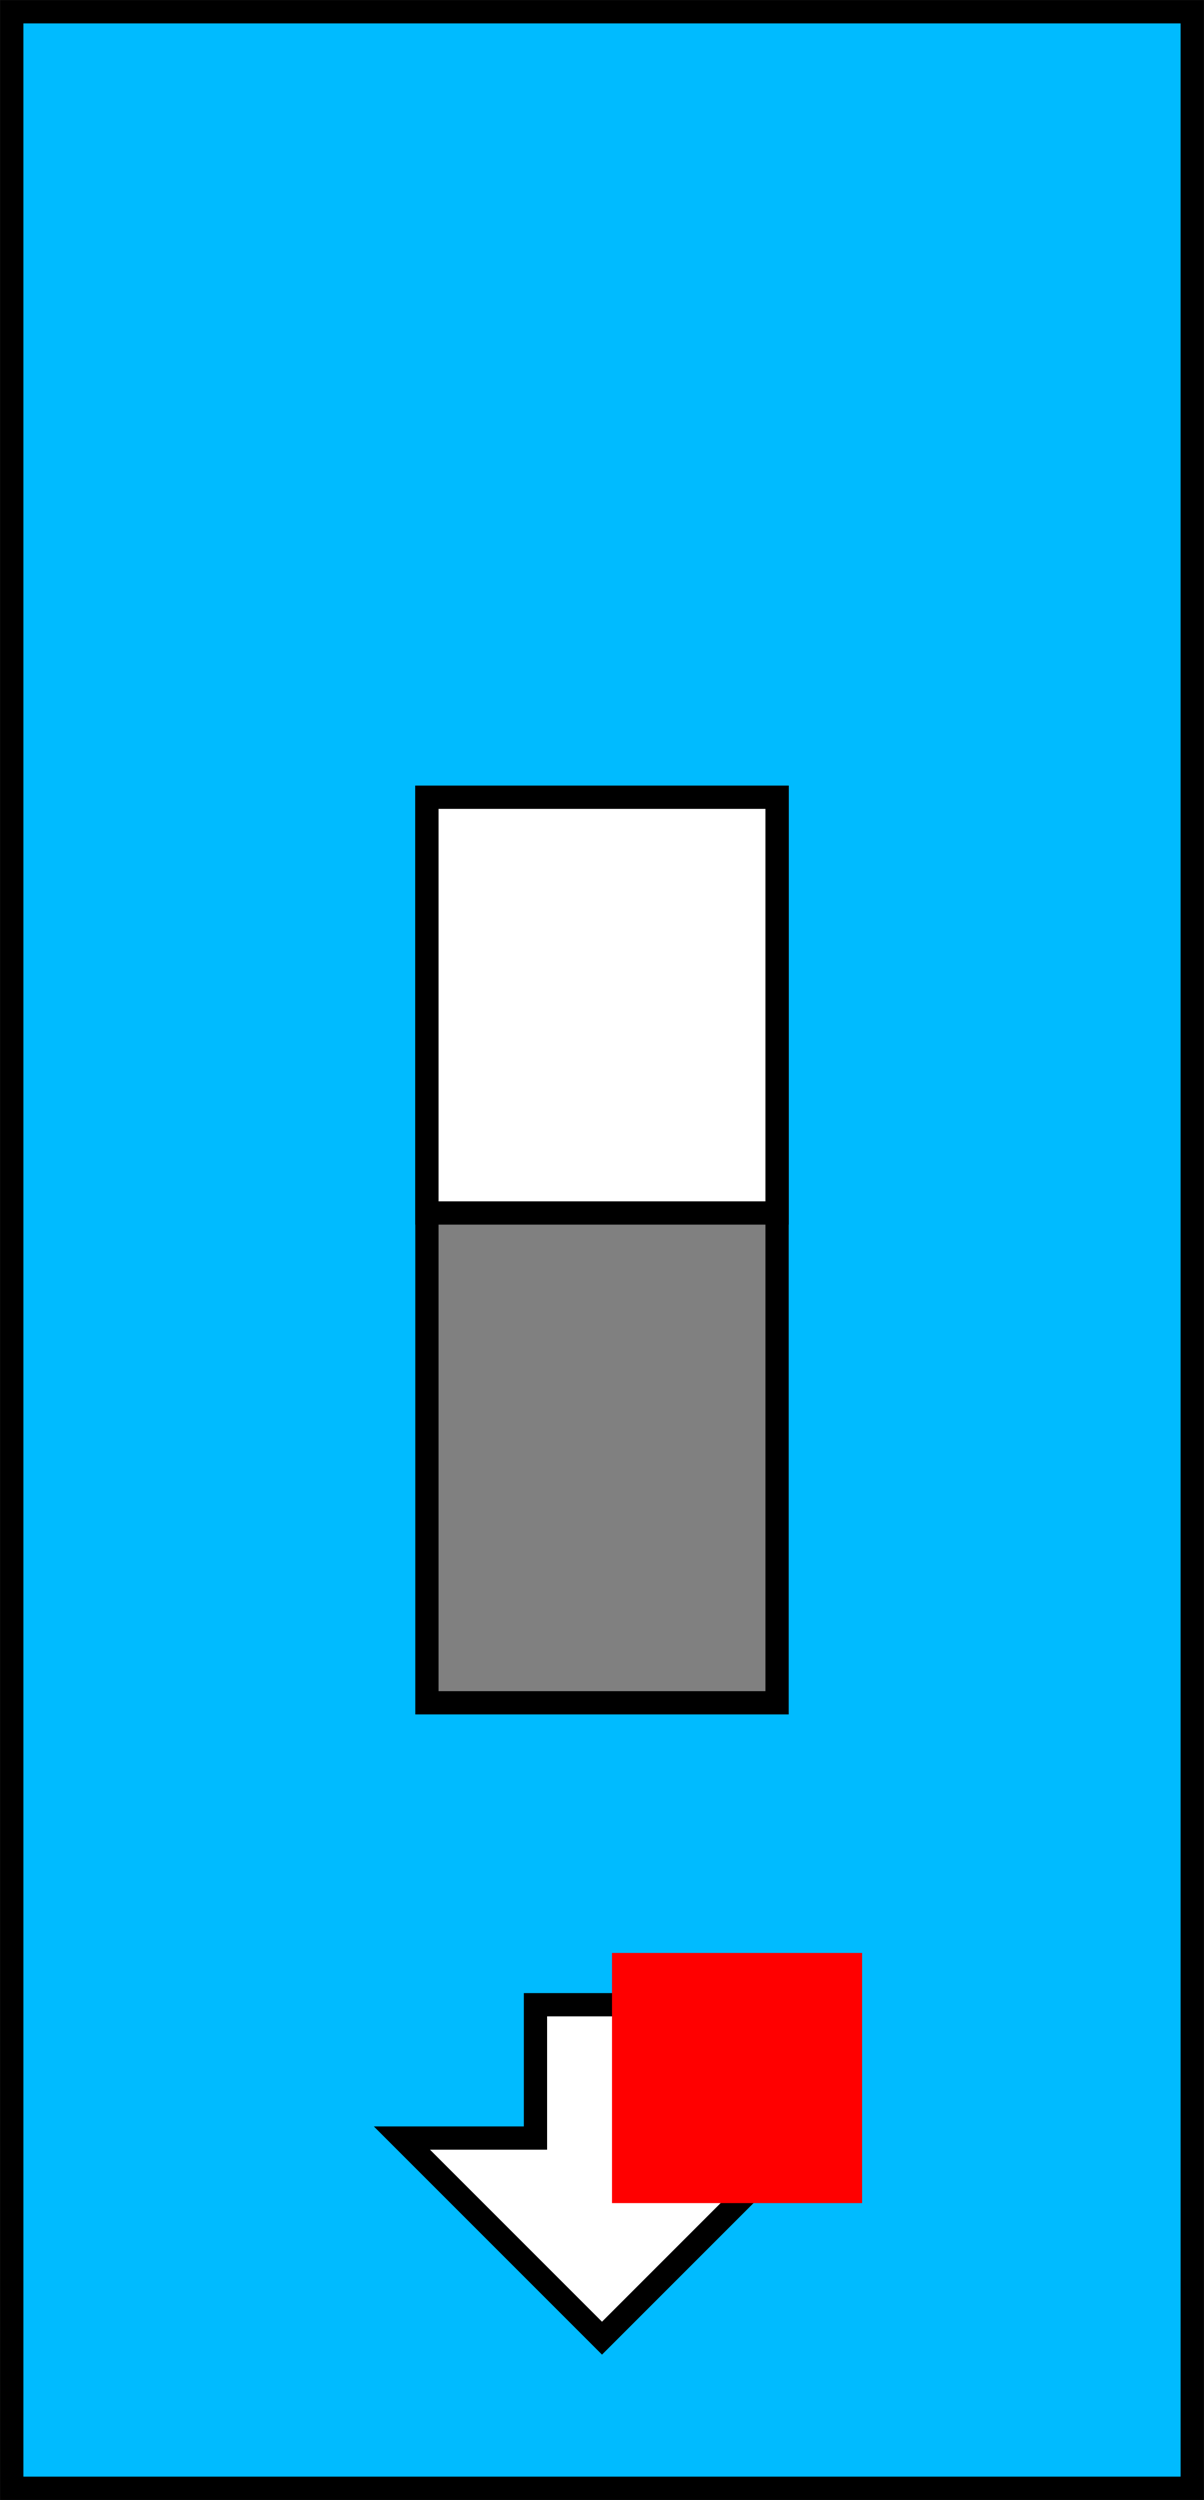 <?xml version="1.0" encoding="UTF-8" standalone="no"?>
<svg
   xmlns:dc="http://purl.org/dc/elements/1.1/"
   xmlns:cc="http://creativecommons.org/ns#"
   xmlns:rdf="http://www.w3.org/1999/02/22-rdf-syntax-ns#"
   xmlns:svg="http://www.w3.org/2000/svg"
   xmlns="http://www.w3.org/2000/svg"
   xmlns:sodipodi="http://sodipodi.sourceforge.net/DTD/sodipodi-0.dtd"
   xmlns:inkscape="http://www.inkscape.org/namespaces/inkscape"
   width="4.814mm"
   height="9.994mm"
   version="1.1"
   viewBox="0 0 4.814 9.994"
   id="svg17"
   sodipodi:docname="SW_DIP_SPSTx01_Slide_9.78x4.72mm_W7.62mm_P2.54mm.svg"
   inkscape:version="1.0.2 (e86c870879, 2021-01-15)">
  <rect x="0" y="0" width="4.814" height="9.994" fill="#333333" stroke="none"/>
  <defs
     id="defs21" />
  <sodipodi:namedview
     pagecolor="#ffffff"
     bordercolor="#666666"
     borderopacity="1"
     objecttolerance="10"
     gridtolerance="10"
     guidetolerance="10"
     inkscape:pageopacity="0"
     inkscape:pageshadow="2"
     inkscape:window-width="1366"
     inkscape:window-height="713"
     id="namedview19"
     showgrid="false"
     inkscape:zoom="14.454344"
     inkscape:cx="9.0980791"
     inkscape:cy="18.887055"
     inkscape:window-x="0"
     inkscape:window-y="0"
     inkscape:window-maximized="1"
     inkscape:current-layer="svg17" />
  <g
     id="Shape2DView"
     stroke-width="0.093"
     style="stroke-width:0.093;stroke-miterlimit:4;stroke-dasharray:none">
    <path
       d="m 4.767,9.947 v -9.9 h -4.72 v 9.9 z"
       fill="#00bbff"
       fill-rule="evenodd"
       stroke="#000000"
       stroke-width="0.093"
       id="path2"
       style="stroke-width:0.093;stroke-miterlimit:4;stroke-dasharray:none" />
    <path
       d="m 3.107,4.787 v -1.6 H 3.009 1.805 1.707 v 1.6 2.02 h 1.4 z"
       fill="#808080"
       fill-rule="evenodd"
       stroke="#000000"
       stroke-width="0.093"
       id="path4"
       style="stroke-width:0.093;stroke-miterlimit:4;stroke-dasharray:none" />
    <path
       d="m 1.607,8.547 0.8,0.8 0.8,-0.8 H 2.674 V 8.014 H 2.141 V 8.547 Z"
       fill="#ffffff"
       fill-rule="evenodd"
       stroke="#000000"
       stroke-width="0.093"
       id="path6"
       style="stroke-width:0.093;stroke-miterlimit:4;stroke-dasharray:none" />
    <title
       id="title8">b'Shape2DView'</title>
  </g>
  <rect
     x="1.707"
     y="3.187"
     width="1.4"
     height="1.662"
     ry="0"
     fill="#ffffff"
     stroke="#000000"
     stroke-width=".093"
     id="rect11"
     style="stroke-width:0.093;stroke-miterlimit:4;stroke-dasharray:none" />
  <g
     id="Rectangle"
     transform="matrix(1,0,0,-1,2.447,8.807)"
     style="stroke-width:0.093;stroke-miterlimit:4;stroke-dasharray:none">
    <rect
       id="origin"
       width="1"
       height="1"
       fill="#ff0000"
       x="0"
       y="0"
       style="stroke-width:0.093;stroke-miterlimit:4;stroke-dasharray:none" />
    <title
       id="title14">b'Rectangle'</title>
  </g>
</svg>

